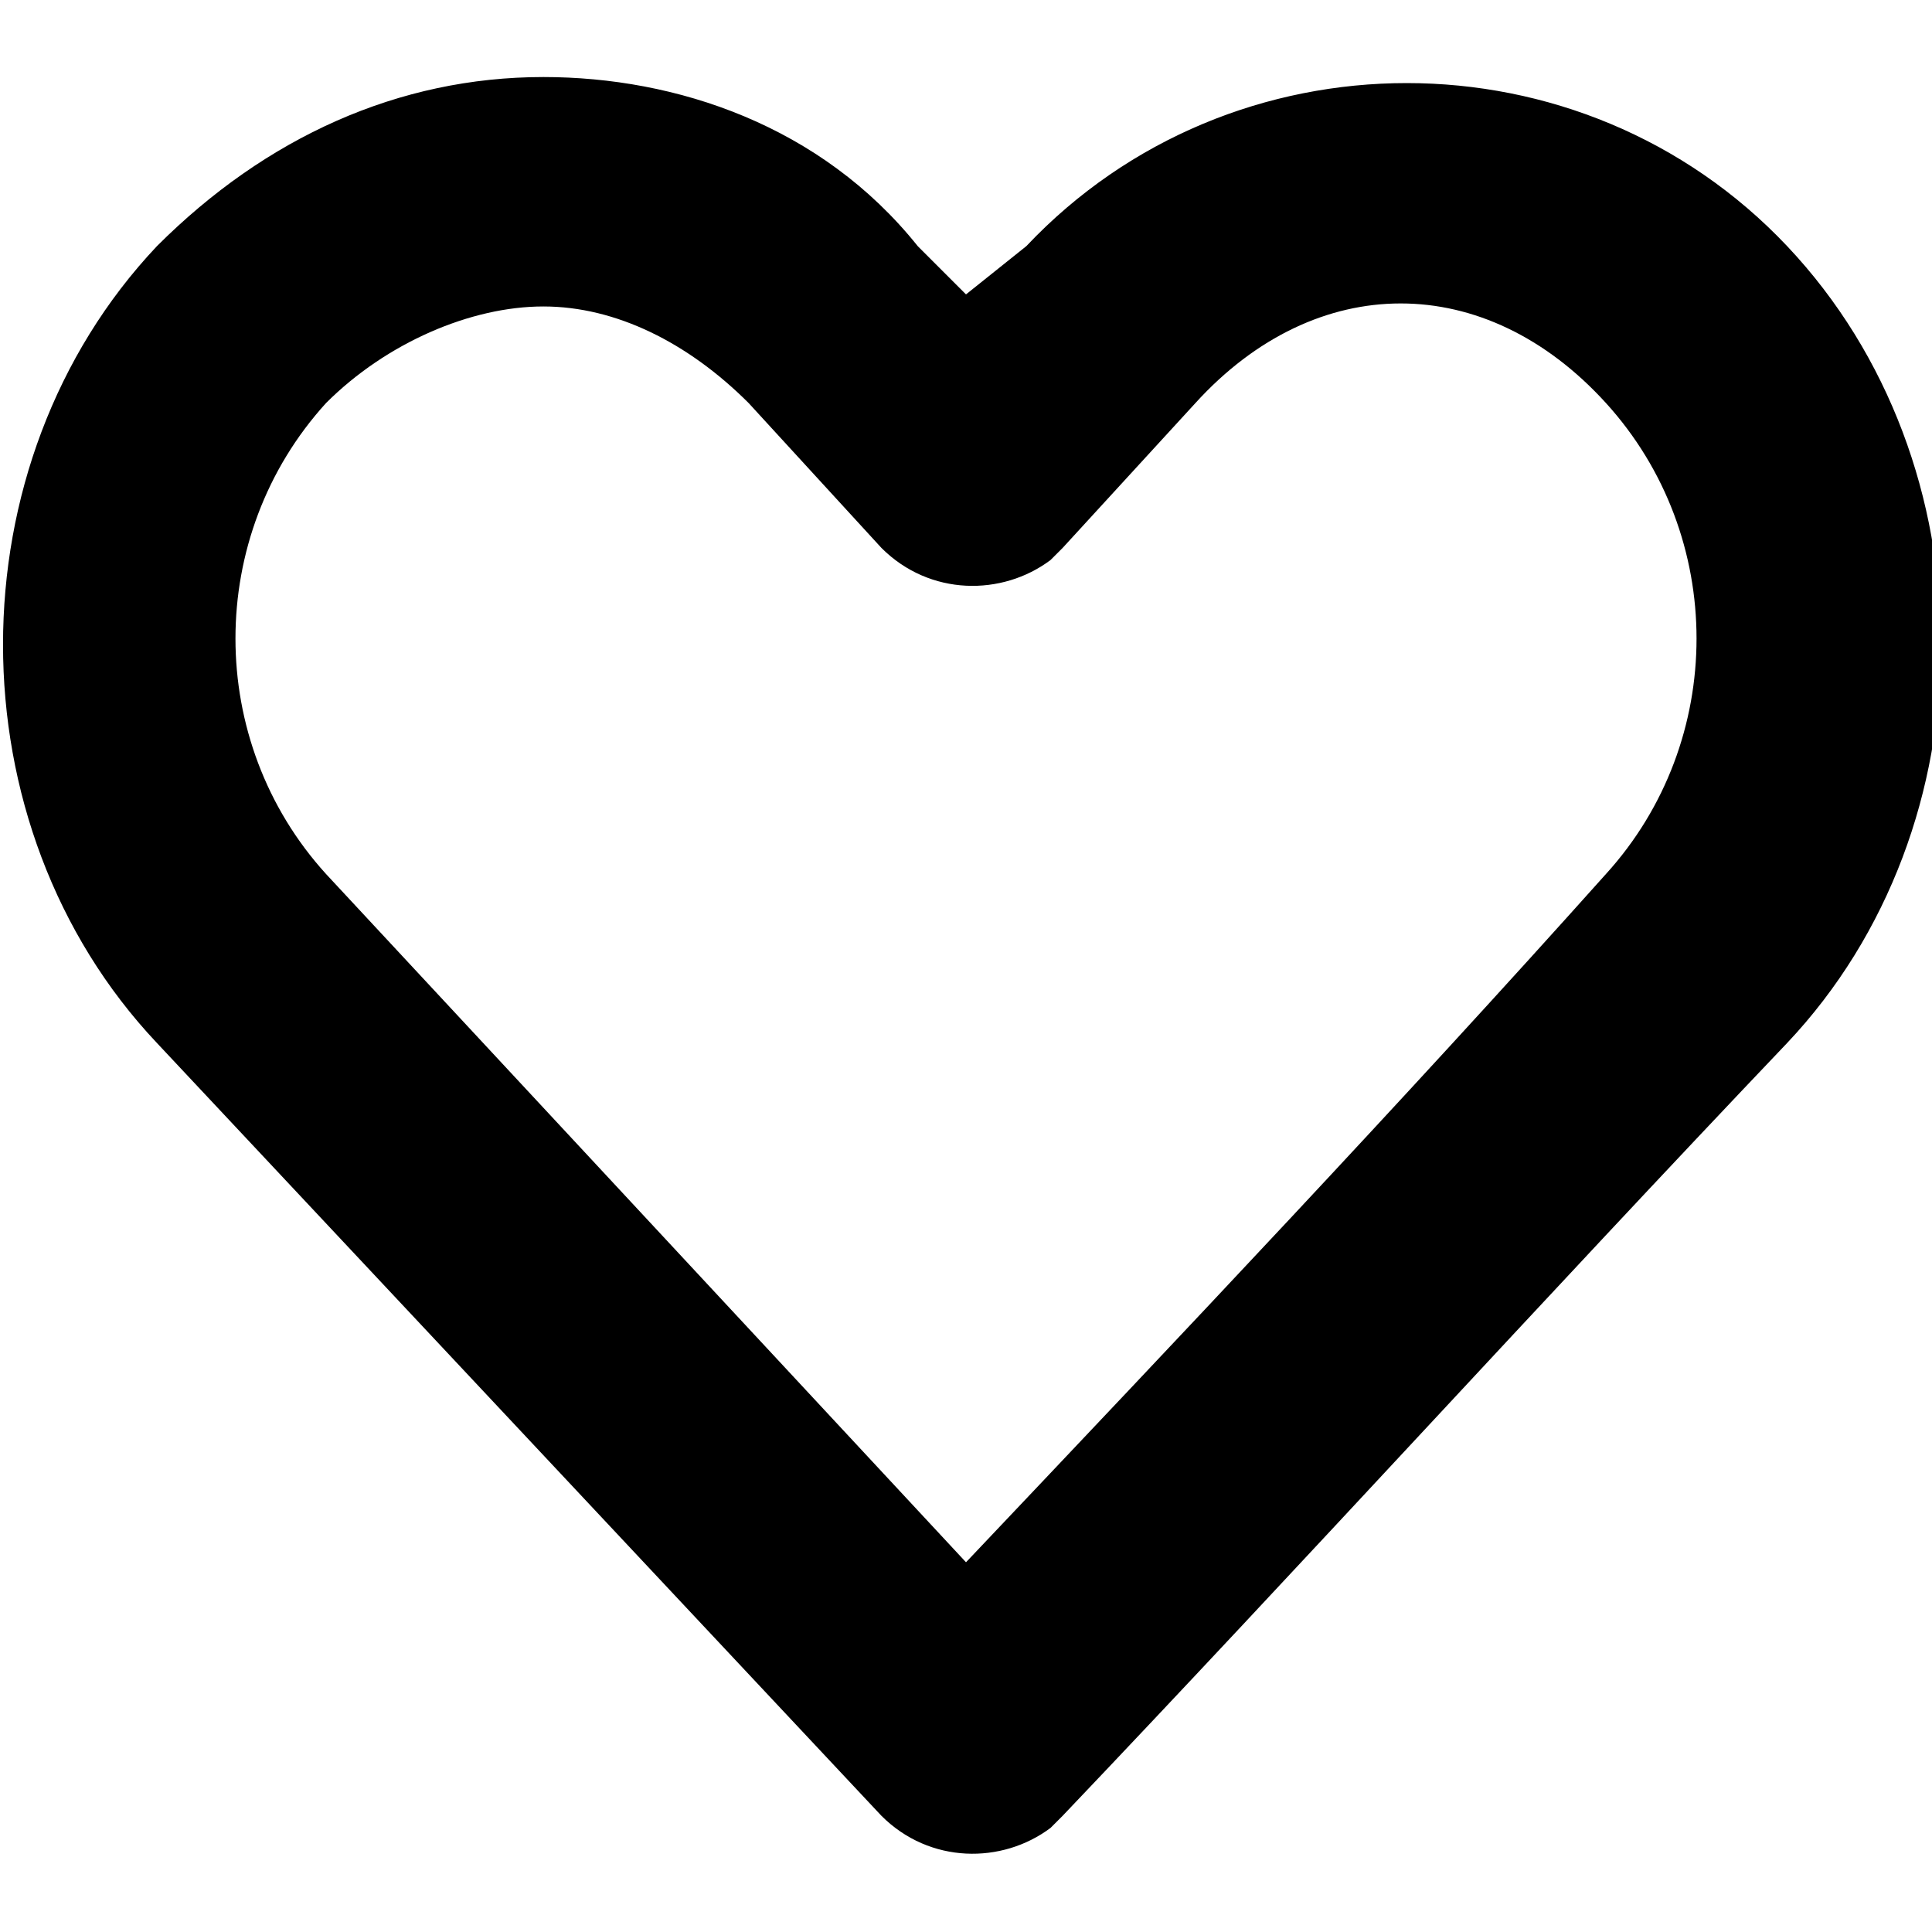 <?xml version="1.0" encoding="utf-8"?>
<!-- Generator: Adobe Illustrator 22.1.0, SVG Export Plug-In . SVG Version: 6.00 Build 0)  -->
<svg version="1.1"
	 id="Layer_1" xmlns:cc="http://creativecommons.org/ns#" xmlns:dc="http://purl.org/dc/elements/1.1/" xmlns:inkscape="http://www.inkscape.org/namespaces/inkscape" xmlns:rdf="http://www.w3.org/1999/02/22-rdf-syntax-ns#" xmlns:sodipodi="http://sodipodi.sourceforge.net/DTD/sodipodi-0.dtd" xmlns:svg="http://www.w3.org/2000/svg"
	 xmlns="http://www.w3.org/2000/svg" xmlns:xlink="http://www.w3.org/1999/xlink" x="0px" y="0px" viewBox="0 0 16 16"
	 style="enable-background:new 0 0 16 16;" xml:space="preserve">
<g transform="translate(0,-952.362)">
	<path d="M4.5,953c-1.2,0-2.3,0.5-3.2,1.4c-1.7,1.8-1.7,4.8,0,6.6l6,6.4c0.4,0.4,1,0.4,1.4,0.1c0,0,0,0,0.1-0.1c2-2.1,4-4.3,6-6.4
		c1.7-1.8,1.7-4.8,0-6.6s-4.6-1.8-6.3,0L8,954.8l-0.4-0.4C6.8,953.4,5.6,953,4.5,953z M4.5,954.9c0.6,0,1.2,0.3,1.7,0.8l1.1,1.2
		c0.4,0.4,1,0.4,1.4,0.1c0,0,0,0,0.1-0.1l1.1-1.2c1-1.1,2.4-1.1,3.4,0c1,1.1,1,2.8,0,3.9c-1.7,1.9-3.5,3.8-5.3,5.7l-5.3-5.7
		c-1-1.1-1-2.8,0-3.9C3.2,955.2,3.9,954.9,4.5,954.9z"/>
</g>
</svg>

